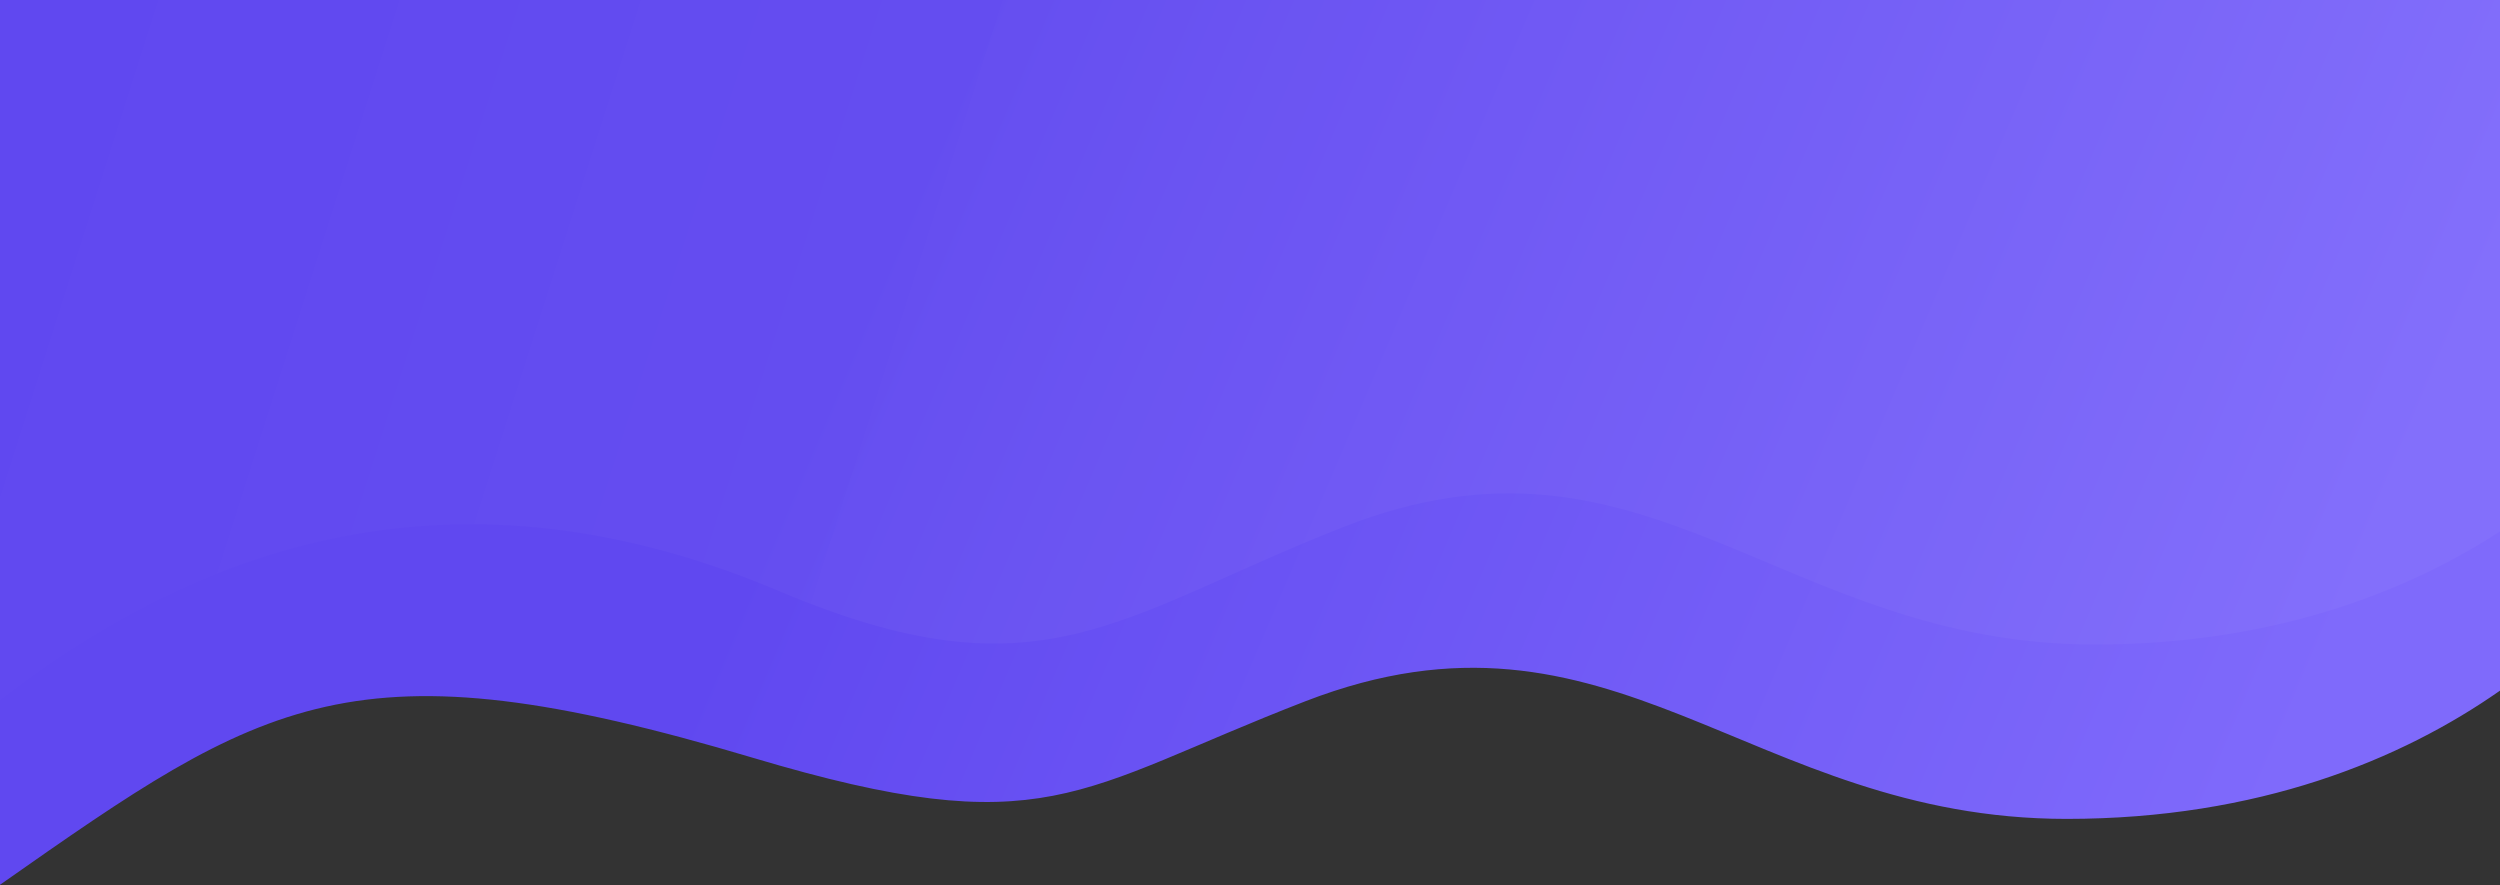 <?xml version="1.0" encoding="UTF-8"?>
<svg width="1920px" height="680px" viewBox="0 0 1920 680" version="1.1" xmlns="http://www.w3.org/2000/svg" xmlns:xlink="http://www.w3.org/1999/xlink">
    <rect x="0" y="0" width="1920" height="680" fill="#333333" stroke="none"/>
    <!-- Generator: Sketch 53.2 (72643) - https://sketchapp.com -->
    <title>Group 5</title>
    <desc>Created with Sketch.</desc>
    <defs>
        <linearGradient x1="32.539%" y1="45.772%" x2="95.871%" y2="55.256%" id="linearGradient-1">
            <stop stop-color="#6048F0" offset="0%"></stop>
            <stop stop-color="#7F6AFB" offset="100%"></stop>
        </linearGradient>
        <linearGradient x1="37.836%" y1="51.952%" x2="0%" y2="48.585%" id="linearGradient-2">
            <stop stop-color="#FFFFFF" stop-opacity="0.434" offset="0%"></stop>
            <stop stop-color="#FFFFFF" stop-opacity="0" offset="100%"></stop>
        </linearGradient>
    </defs>
    <g id="Page-1" stroke="none" stroke-width="1" fill="none" fill-rule="evenodd">
        <g id="news_1920">
            <g id="Group-5" transform="translate(0, -1)">
                <path d="M0,680.508 L0,-2.27373675e-13 L1920,-3.97903932e-13 L1920,531.411 C1844.343,584.35 1734.654,629.912 1587.121,629.912 C1342.769,629.912 1238.642,448.247 1002.685,539.508 C826.111,607.803 803.876,650.342 578.289,583 C270.904,491.24 203.786,537.561 3.19744231e-14,680.508 Z" id="Combined-Shape" fill="url(#linearGradient-1)"></path>
                <path d="M1920,-9.09494702e-13 L1920,409.127 C1846.268,456.934 1743.524,495.986 1608.785,495.986 C1367.719,495.986 1264.991,314.289 1032.208,405.567 C858.007,473.873 800.161,540.363 598.14,454.884 C386.329,365.261 186.949,393.256 1.25055521e-11,538.867 L1.65441088e-11,-9.09494702e-13 L1920,-9.09494702e-13 Z" id="Combined-Shape" fill="url(#linearGradient-2)" fill-rule="nonzero" opacity="0.072"></path>
            </g>
        </g>
    </g>
</svg>